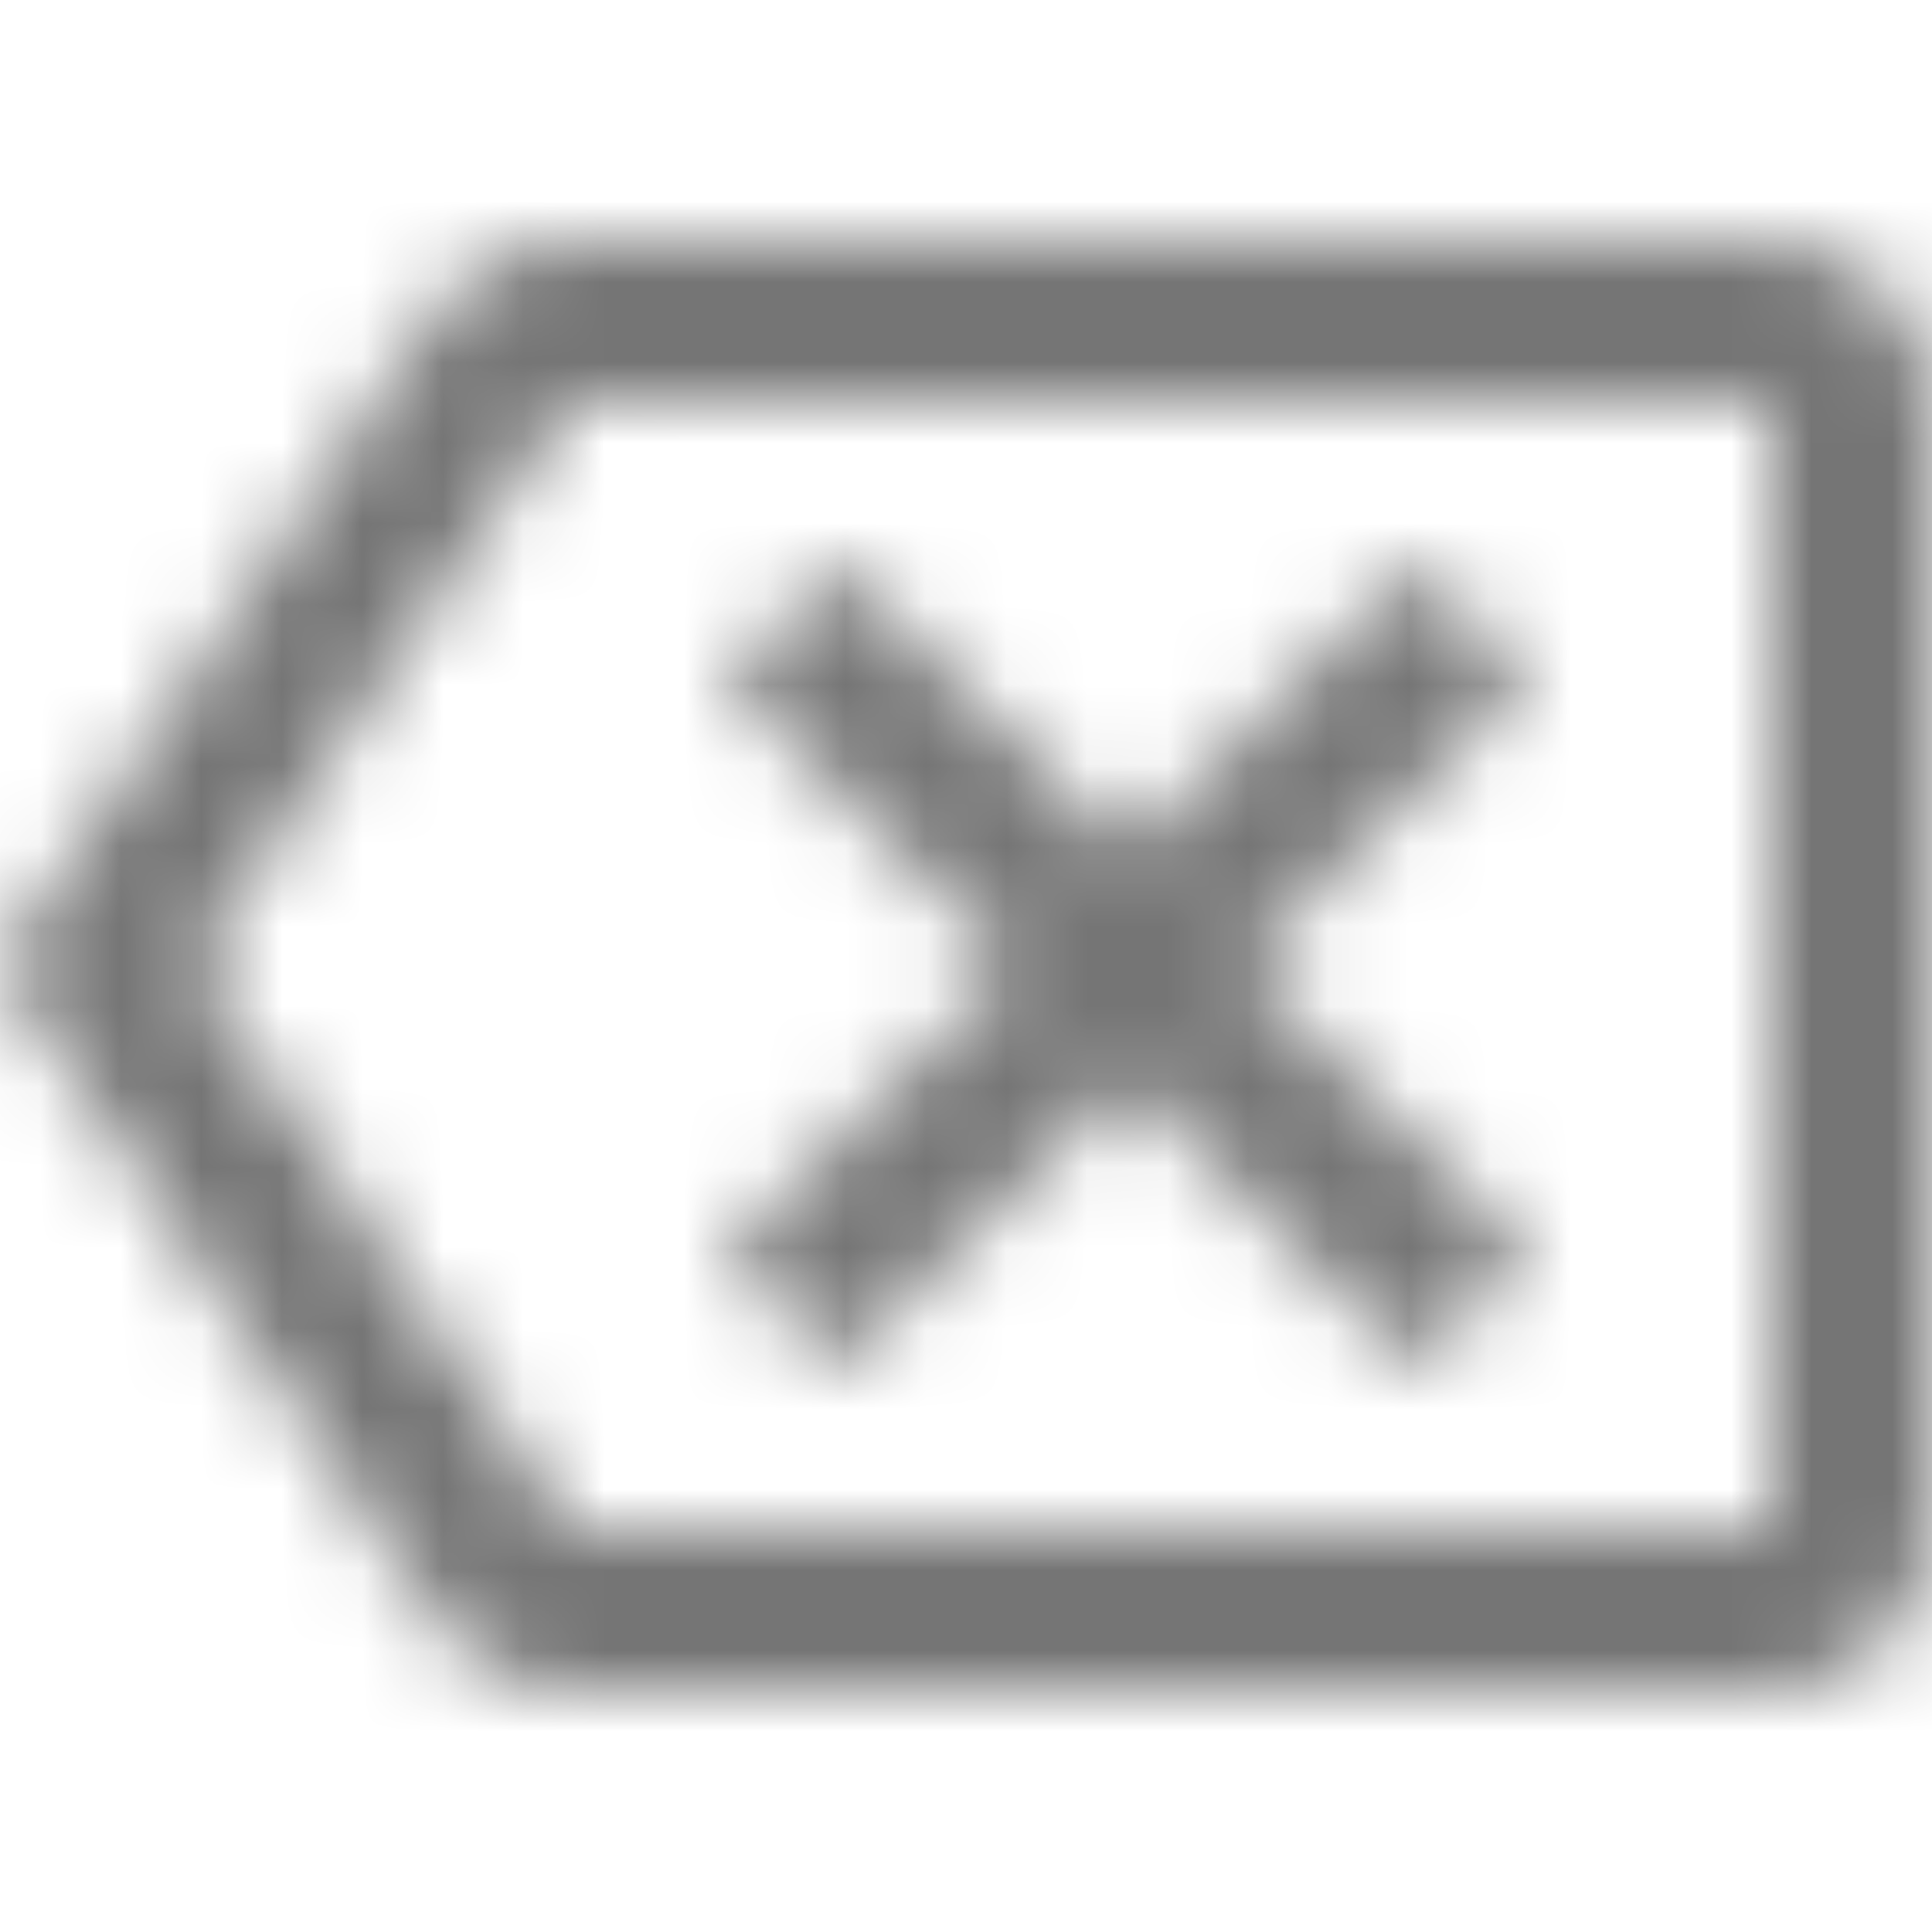 <?xml version="1.0" encoding="UTF-8"?>
<svg width="24px" height="24px" viewBox="0 0 24 24" version="1.1" xmlns="http://www.w3.org/2000/svg" xmlns:xlink="http://www.w3.org/1999/xlink">
    <!-- Generator: Sketch 50 (54983) - http://www.bohemiancoding.com/sketch -->
    <title>icon/content/backspace_24px_outlined</title>
    <desc>Created with Sketch.</desc>
    <defs>
        <path d="M22,3 L7,3 C6.31,3 5.77,3.35 5.41,3.88 L0,12 L5.41,20.11 C5.77,20.64 6.31,21 7,21 L22,21 C23.1,21 24,20.1 24,19 L24,5 C24,3.9 23.1,3 22,3 Z M22,19 L7.07,19 L2.4,12 L7.06,5 L22,5 L22,19 Z M10.41,17 L14,13.41 L17.59,17 L19,15.59 L15.41,12 L19,8.41 L17.59,7 L14,10.59 L10.41,7 L9,8.41 L12.59,12 L9,15.59 L10.41,17 Z" id="path-1"></path>
    </defs>
    <g id="icon/content/backspace_24px" stroke="none" stroke-width="1" fill="none" fill-rule="evenodd">
        <mask id="mask-2" fill="white">
            <use xlink:href="#path-1"></use>
        </mask>
        <g fill-rule="nonzero"></g>
        <g id="✱-/-Color-/-Icons-/-Black-/-Inactive" mask="url(#mask-2)" fill="#000000" fill-opacity="0.54">
            <rect id="Rectangle" x="0" y="0" width="24" height="24"></rect>
        </g>
    </g>
</svg>